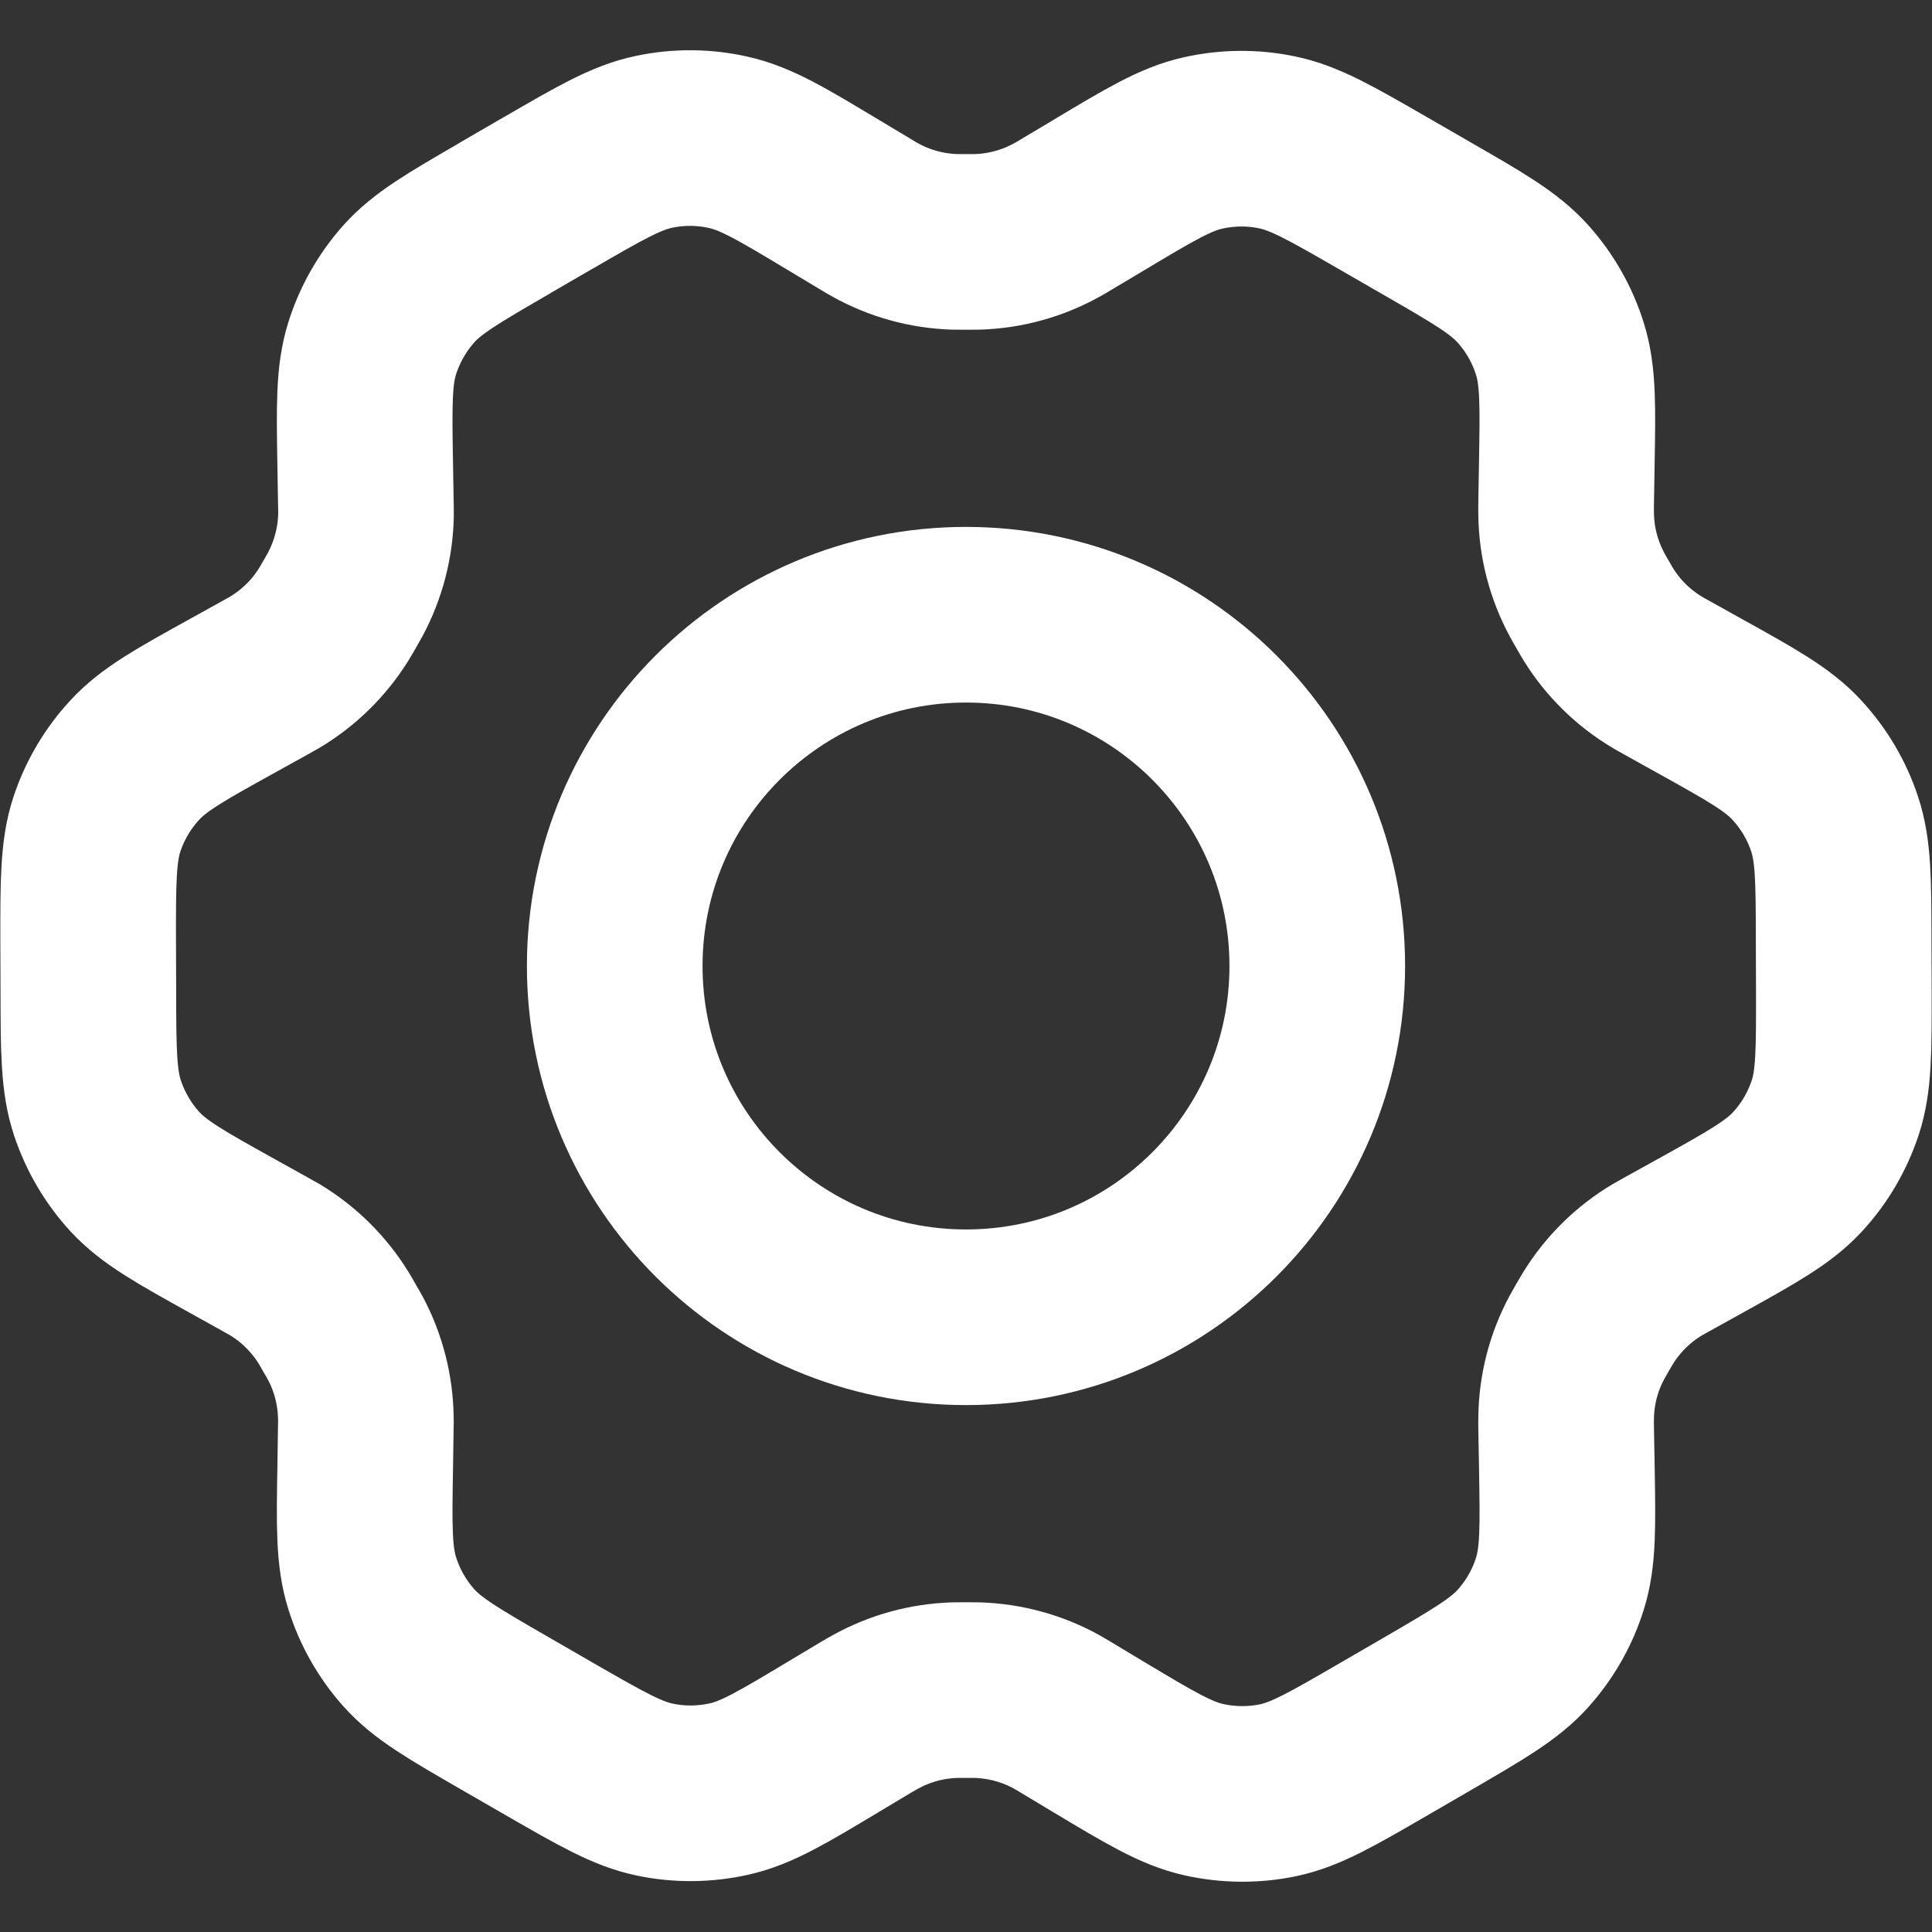 <svg width="22" height="22" viewBox="0 0 22 22" fill="none" xmlns="http://www.w3.org/2000/svg">
<rect x="0" y="0" width="22" height="22" fill="#333333" stroke="none"/>
<path d="M19.35 7.923L18.984 7.719C18.927 7.688 18.899 7.672 18.871 7.655C18.598 7.492 18.368 7.266 18.2 6.995C18.183 6.968 18.167 6.939 18.135 6.883C18.102 6.827 18.086 6.798 18.071 6.77C17.92 6.489 17.838 6.175 17.834 5.856C17.833 5.824 17.833 5.791 17.834 5.726L17.841 5.301C17.853 4.62 17.859 4.279 17.763 3.973C17.678 3.701 17.536 3.45 17.346 3.237C17.132 2.997 16.835 2.825 16.24 2.483L15.746 2.198C15.154 1.857 14.857 1.686 14.542 1.621C14.264 1.563 13.976 1.566 13.699 1.628C13.386 1.698 13.093 1.874 12.508 2.224L12.505 2.226L12.151 2.437C12.095 2.471 12.066 2.488 12.038 2.503C11.76 2.658 11.45 2.744 11.131 2.754C11.099 2.755 11.066 2.755 11.001 2.755C10.937 2.755 10.902 2.755 10.87 2.754C10.552 2.744 10.24 2.658 9.962 2.502C9.933 2.487 9.906 2.47 9.85 2.436L9.493 2.222C8.904 1.868 8.609 1.691 8.294 1.621C8.016 1.558 7.727 1.556 7.448 1.615C7.132 1.681 6.836 1.853 6.243 2.197L6.24 2.198L5.752 2.481L5.747 2.485C5.159 2.826 4.864 2.997 4.652 3.236C4.463 3.449 4.322 3.699 4.237 3.97C4.142 4.277 4.147 4.619 4.159 5.303L4.166 5.727C4.167 5.792 4.169 5.824 4.168 5.855C4.163 6.175 4.081 6.489 3.93 6.771C3.915 6.799 3.899 6.827 3.867 6.882C3.834 6.938 3.819 6.966 3.802 6.993C3.633 7.265 3.402 7.492 3.127 7.656C3.1 7.672 3.071 7.688 3.015 7.719L2.654 7.919C2.052 8.252 1.751 8.419 1.533 8.657C1.339 8.867 1.193 9.116 1.103 9.387C1.003 9.694 1.003 10.038 1.004 10.726L1.006 11.288C1.007 11.971 1.009 12.312 1.11 12.617C1.2 12.886 1.345 13.134 1.537 13.343C1.755 13.579 2.053 13.745 2.65 14.077L3.008 14.276C3.069 14.31 3.1 14.327 3.129 14.344C3.401 14.508 3.631 14.735 3.798 15.005C3.816 15.034 3.834 15.065 3.868 15.126C3.903 15.185 3.92 15.215 3.936 15.245C4.083 15.523 4.161 15.832 4.166 16.145C4.167 16.179 4.167 16.214 4.165 16.283L4.159 16.69C4.147 17.376 4.142 17.72 4.238 18.027C4.323 18.299 4.465 18.55 4.655 18.763C4.869 19.003 5.167 19.174 5.761 19.517L6.255 19.802C6.848 20.143 7.144 20.314 7.459 20.379C7.737 20.437 8.025 20.434 8.302 20.372C8.616 20.302 8.909 20.126 9.496 19.774L9.85 19.562C9.906 19.529 9.935 19.512 9.963 19.497C10.241 19.342 10.551 19.256 10.87 19.246C10.902 19.245 10.934 19.245 10.999 19.245C11.065 19.245 11.097 19.245 11.13 19.246C11.448 19.256 11.761 19.342 12.039 19.497C12.064 19.511 12.088 19.526 12.132 19.552L12.508 19.778C13.097 20.131 13.392 20.308 13.707 20.379C13.985 20.441 14.274 20.444 14.553 20.386C14.868 20.32 15.166 20.147 15.759 19.803L16.254 19.516C16.842 19.174 17.137 19.003 17.349 18.764C17.538 18.551 17.68 18.301 17.764 18.03C17.859 17.725 17.853 17.386 17.842 16.712L17.834 16.272C17.833 16.208 17.833 16.176 17.834 16.145C17.838 15.825 17.919 15.51 18.071 15.229C18.086 15.201 18.102 15.173 18.134 15.117C18.166 15.062 18.183 15.034 18.199 15.007C18.368 14.735 18.599 14.507 18.874 14.344C18.901 14.328 18.929 14.312 18.984 14.282L18.986 14.281L19.347 14.081C19.949 13.747 20.25 13.58 20.469 13.343C20.663 13.133 20.808 12.884 20.898 12.613C20.998 12.308 20.997 11.966 20.996 11.286L20.994 10.712C20.993 10.029 20.992 9.687 20.891 9.383C20.802 9.113 20.655 8.866 20.463 8.657C20.246 8.421 19.948 8.255 19.352 7.924L19.35 7.923Z" stroke="white" stroke-width="2" stroke-linecap="round" stroke-linejoin="round"/>
<path d="M7 11C7 13.209 8.791 15 11 15C13.21 15 15 13.209 15 11C15 8.791 13.21 7 11 7C8.791 7 7 8.791 7 11Z" stroke="white" stroke-width="2" stroke-linecap="round" stroke-linejoin="round"/>
</svg>
